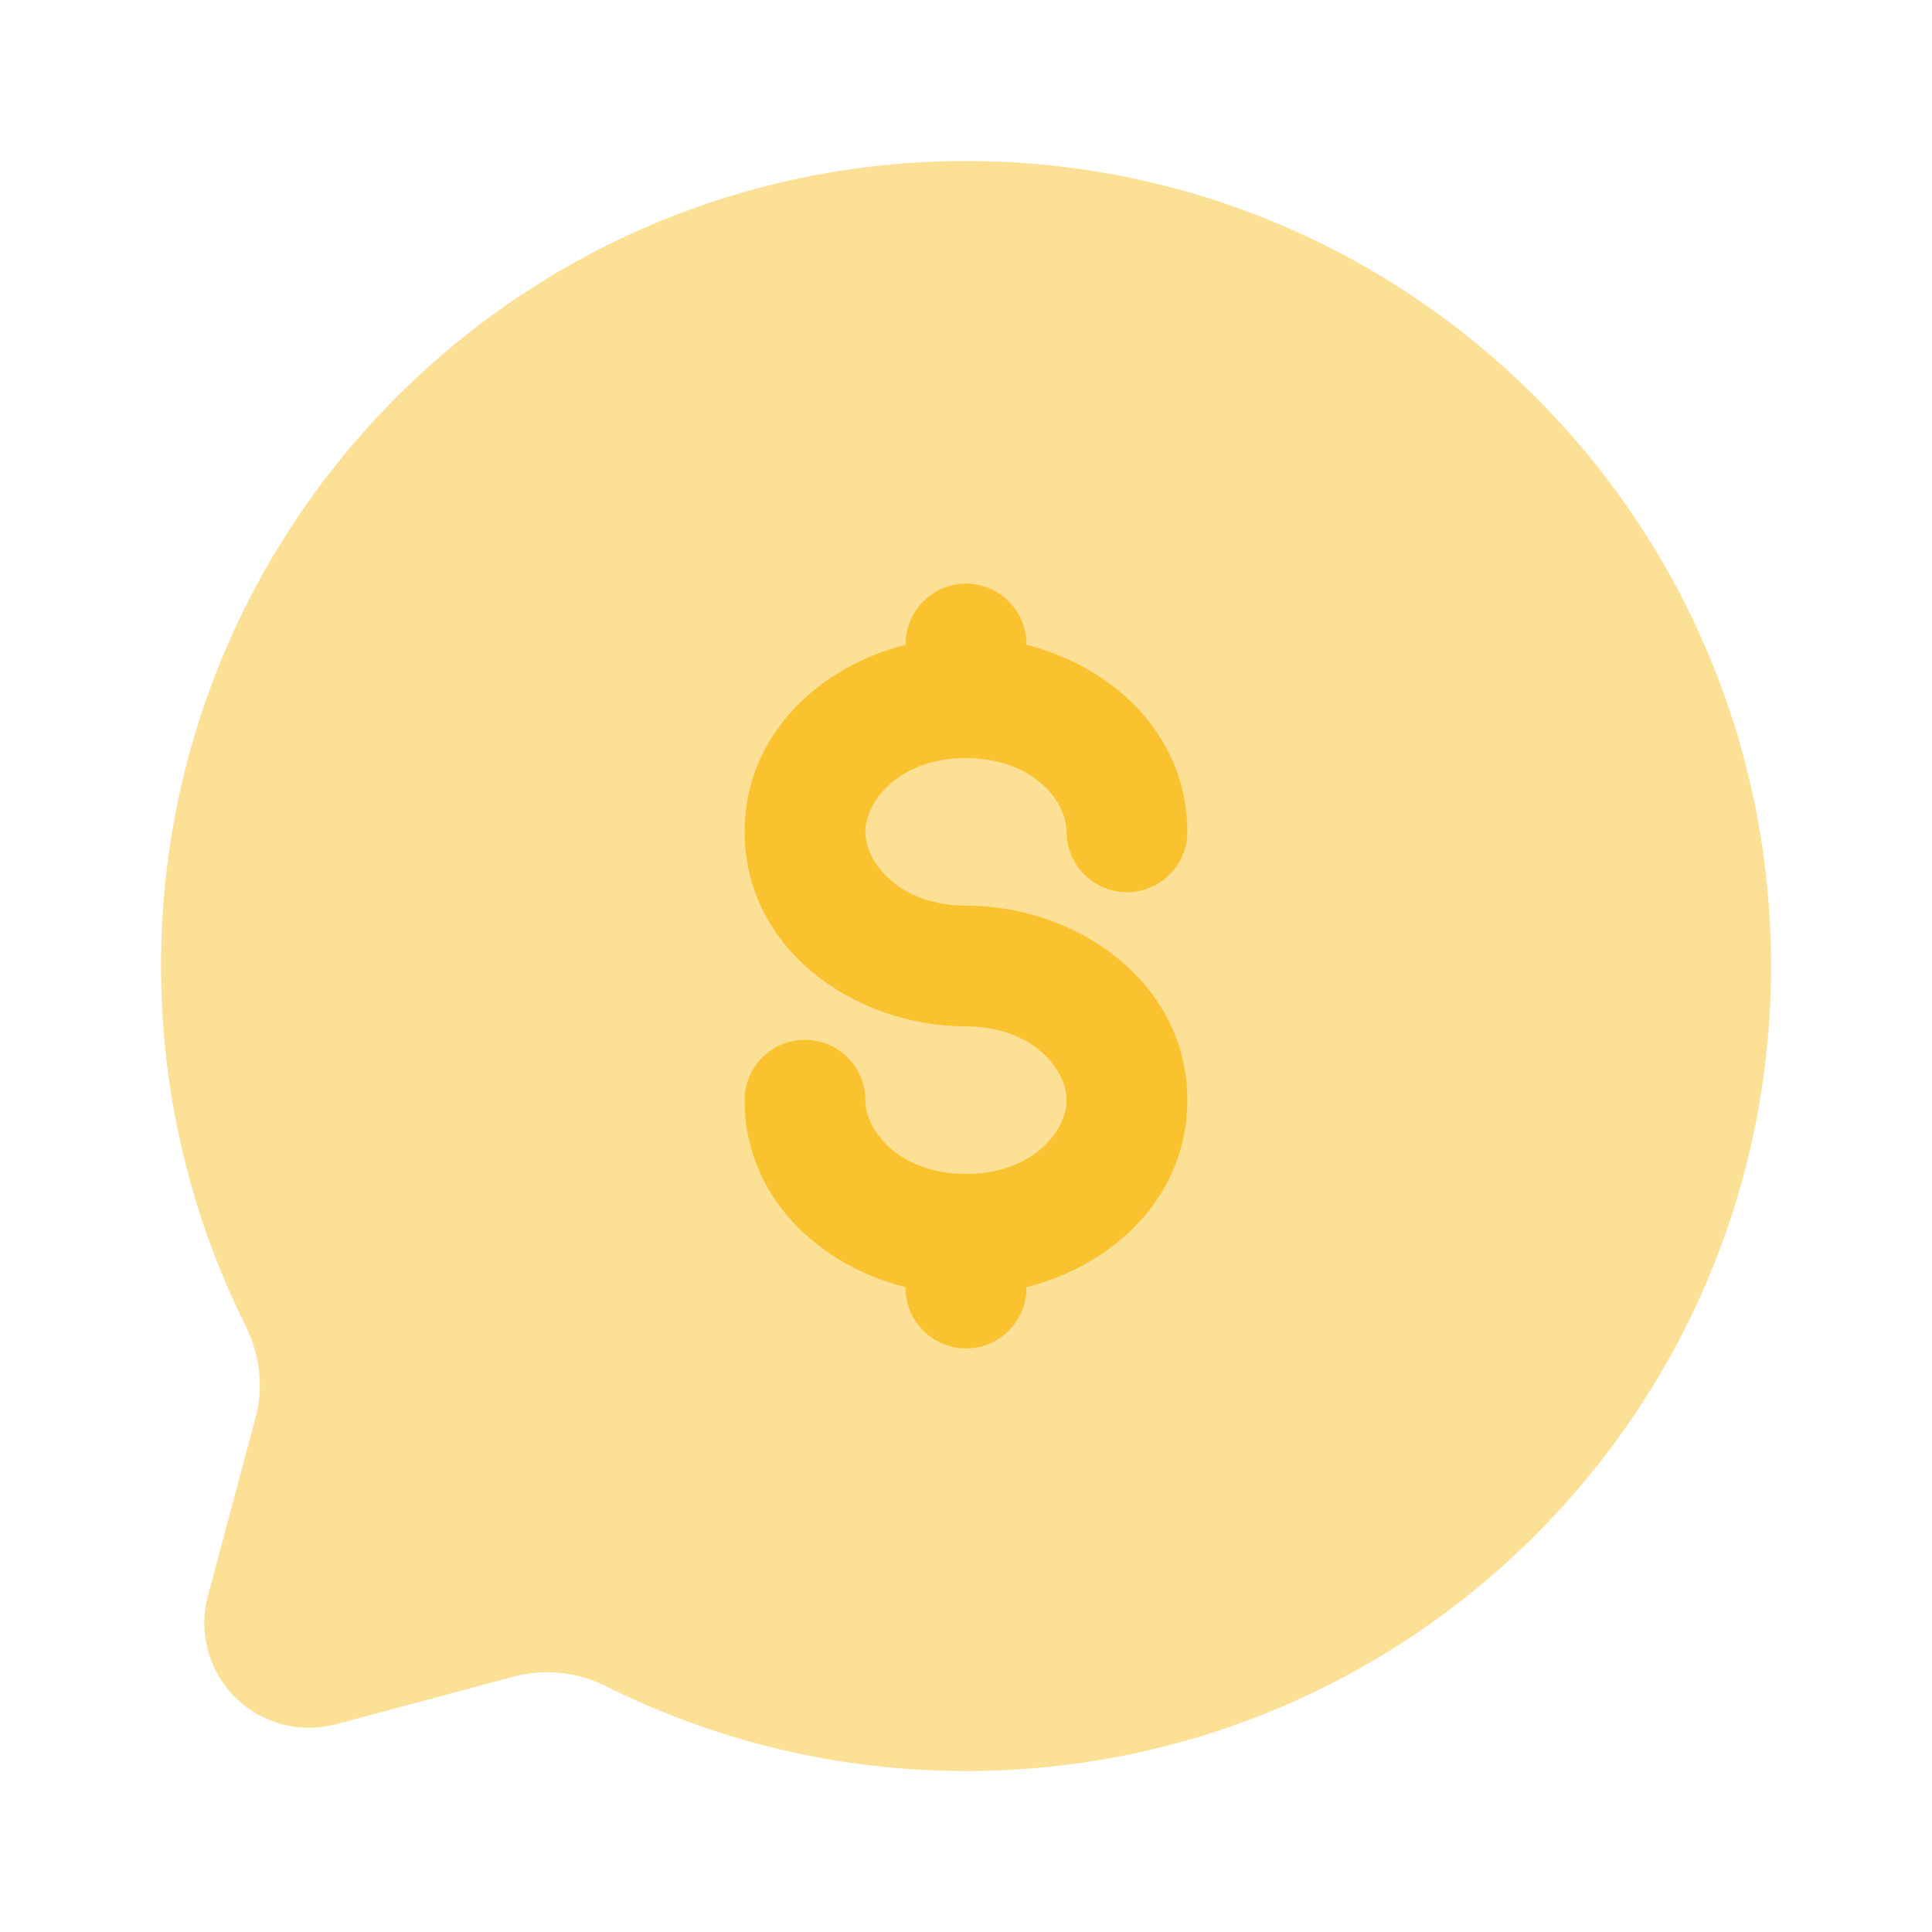 <svg width="32" height="32" viewBox="0 0 32 32" fill="none" xmlns="http://www.w3.org/2000/svg">
<path opacity="0.5" d="M16 29.334C23.364 29.334 29.334 23.364 29.334 16C29.334 8.636 23.364 2.667 16 2.667C8.636 2.667 2.667 8.636 2.667 16C2.667 18.134 3.168 20.15 4.058 21.938C4.295 22.412 4.374 22.955 4.236 23.468L3.443 26.436C3.364 26.73 3.364 27.039 3.443 27.333C3.522 27.627 3.676 27.895 3.891 28.11C4.106 28.325 4.374 28.479 4.668 28.558C4.961 28.637 5.271 28.637 5.564 28.559L8.532 27.764C9.047 27.634 9.593 27.697 10.064 27.942C11.908 28.86 13.941 29.336 16 29.334Z" fill="#FAC22F"/>
<path d="M17 10.667C17 10.402 16.894 10.147 16.707 9.96C16.519 9.772 16.265 9.667 16 9.667C15.735 9.667 15.48 9.772 15.293 9.96C15.105 10.147 15 10.402 15 10.667V10.68C13.548 11.047 12.333 12.191 12.333 13.778C12.333 15.72 14.153 17 16 17C17.098 17 17.666 17.711 17.666 18.223C17.666 18.735 17.098 19.444 16 19.444C14.901 19.444 14.333 18.735 14.333 18.223C14.333 17.958 14.228 17.703 14.04 17.516C13.853 17.328 13.598 17.223 13.333 17.223C13.068 17.223 12.813 17.328 12.626 17.516C12.438 17.703 12.333 17.958 12.333 18.223C12.333 19.81 13.548 20.955 15 21.32V21.334C15 21.599 15.105 21.853 15.293 22.041C15.48 22.228 15.735 22.334 16 22.334C16.265 22.334 16.519 22.228 16.707 22.041C16.894 21.853 17 21.599 17 21.334V21.32C18.452 20.955 19.666 19.81 19.666 18.223C19.666 16.28 17.846 15 16 15C14.901 15 14.333 14.29 14.333 13.778C14.333 13.266 14.901 12.556 16 12.556C17.098 12.556 17.666 13.266 17.666 13.778C17.666 14.043 17.772 14.297 17.959 14.485C18.147 14.672 18.401 14.778 18.666 14.778C18.932 14.778 19.186 14.672 19.373 14.485C19.561 14.297 19.666 14.043 19.666 13.778C19.666 12.191 18.452 11.047 17 10.68V10.667Z" fill="#FAC22F"/>
</svg>
